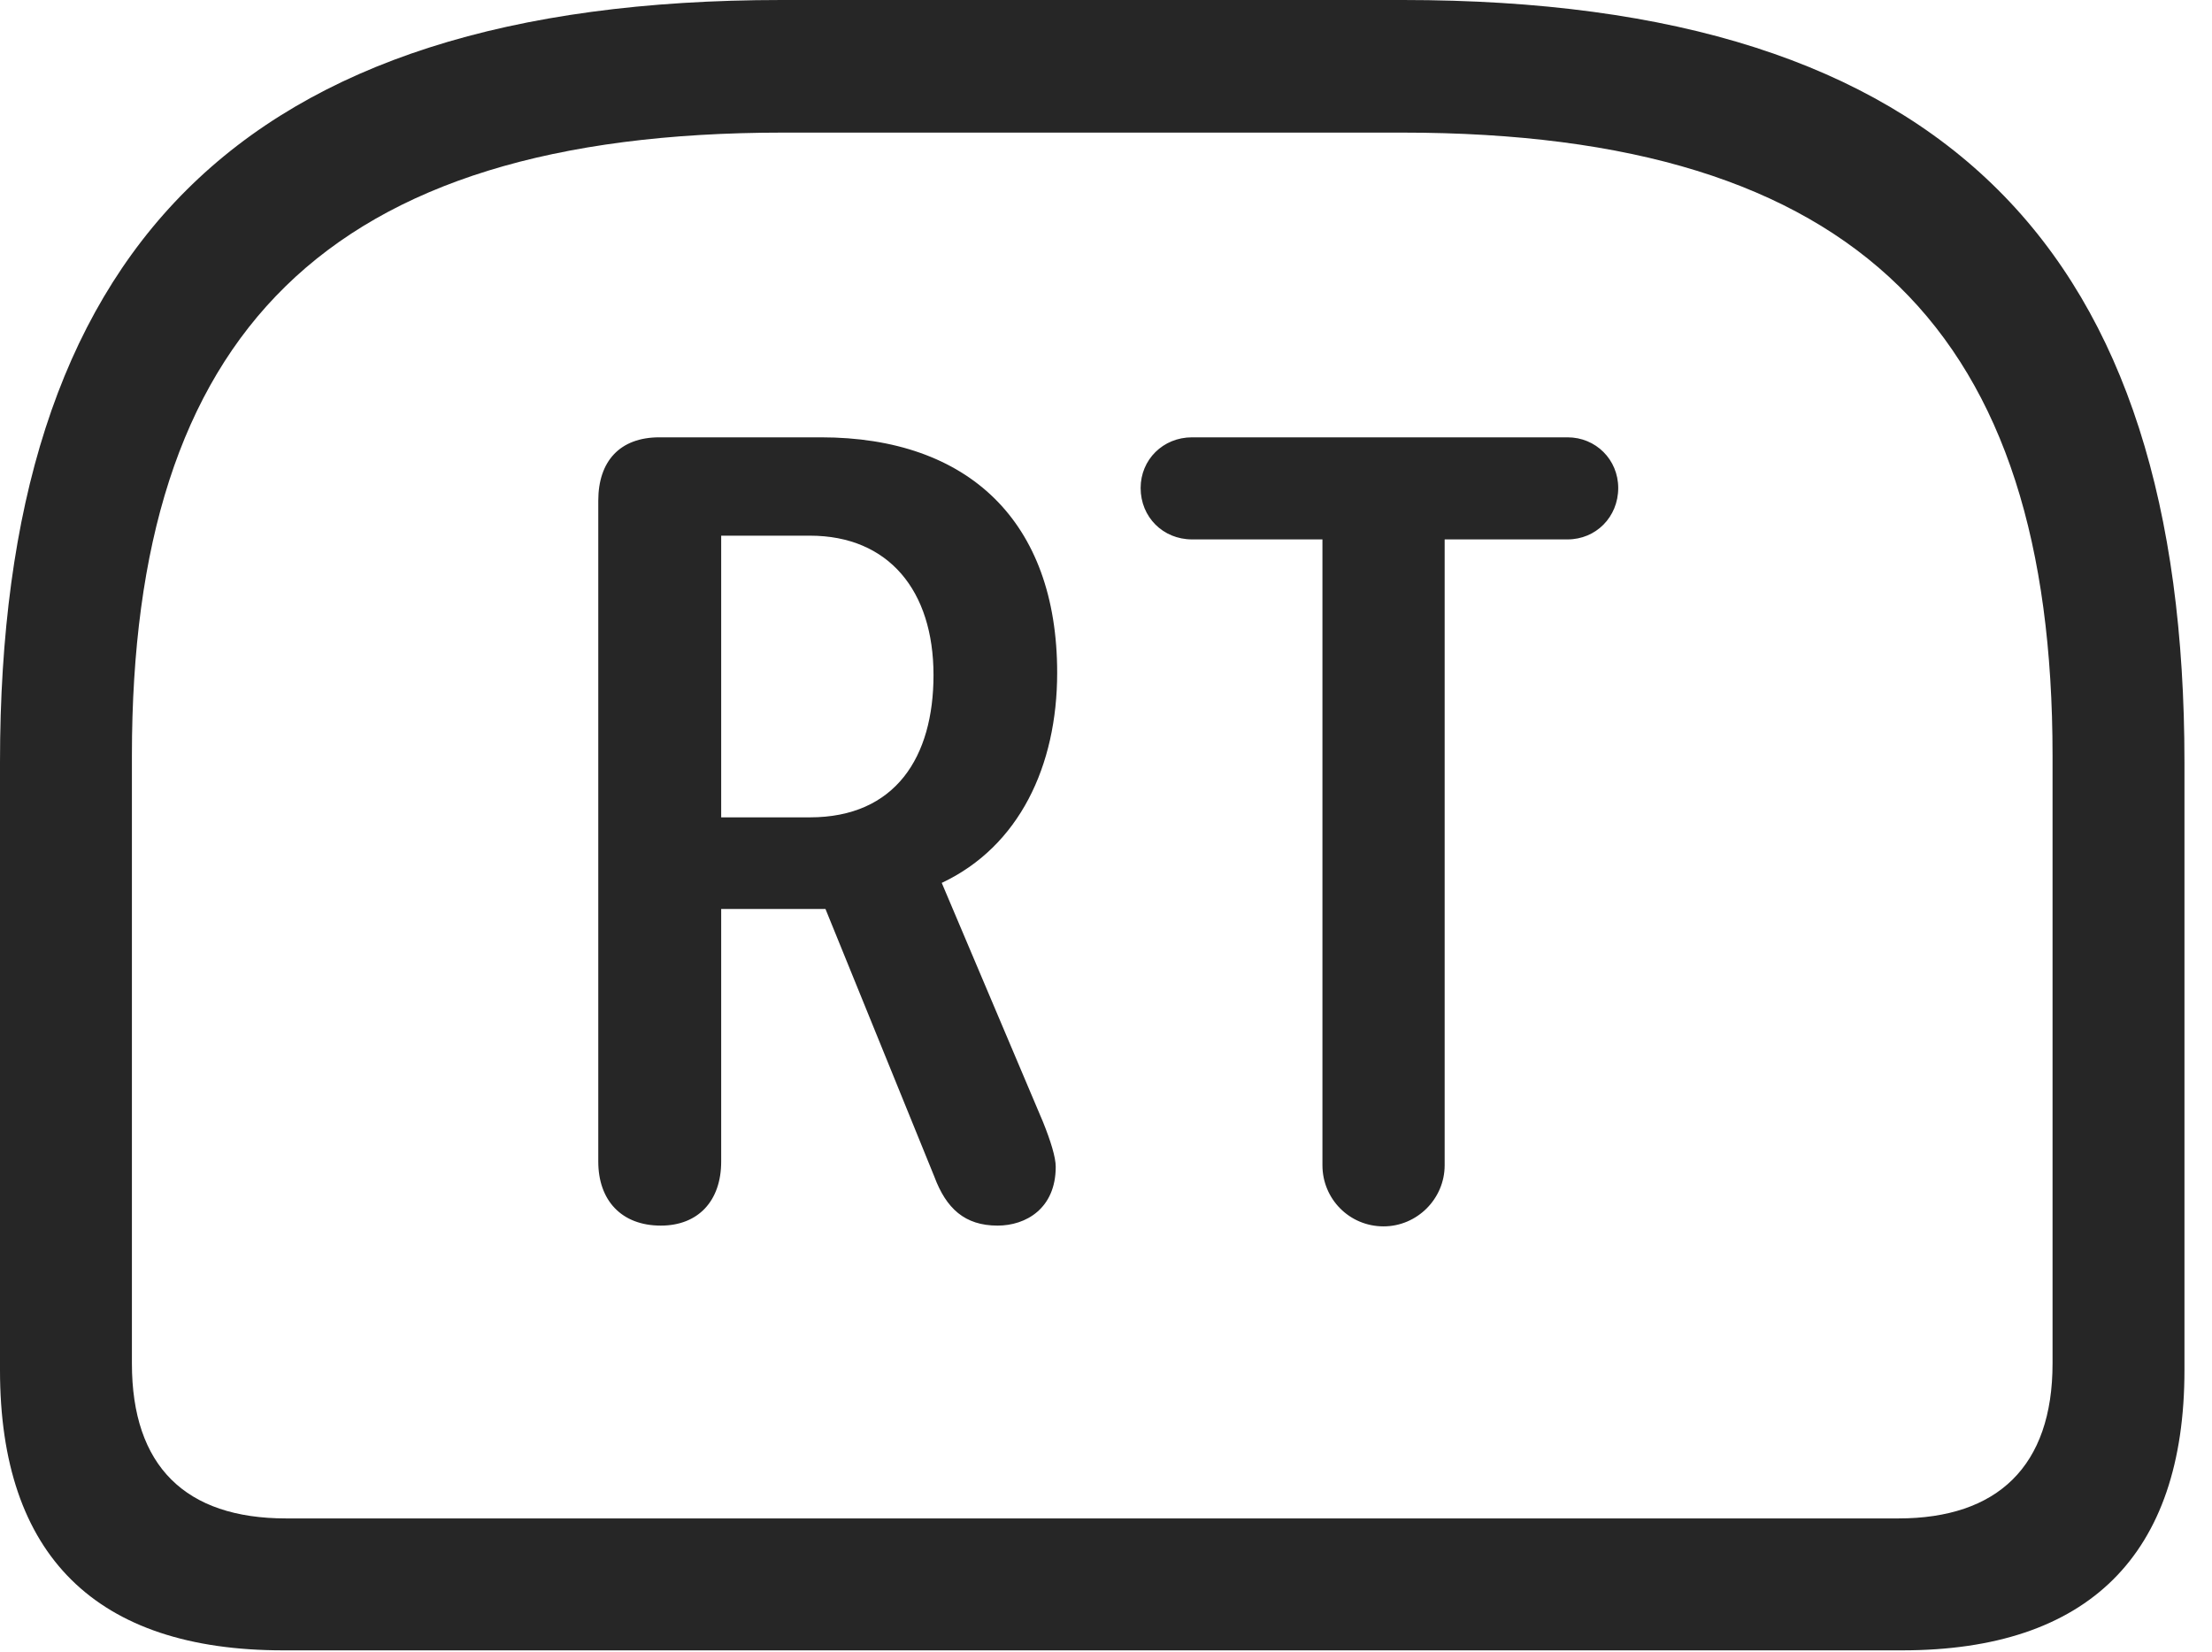 <?xml version="1.0" encoding="UTF-8"?>
<!--Generator: Apple Native CoreSVG 326-->
<!DOCTYPE svg
PUBLIC "-//W3C//DTD SVG 1.1//EN"
       "http://www.w3.org/Graphics/SVG/1.1/DTD/svg11.dtd">
<svg version="1.1" xmlns="http://www.w3.org/2000/svg" xmlns:xlink="http://www.w3.org/1999/xlink" viewBox="0 0 28.994 21.65">
 <g>
  <rect height="21.65" opacity="0" width="28.994" x="0" y="0"/>
  <path d="M10.244 0C3.105 0 0 3.311 0 9.99L0 17.959C0 20.391 1.26 21.631 3.711 21.631L24.932 21.631C27.373 21.631 28.633 20.381 28.633 17.959L28.633 9.99C28.633 3.311 25.537 0 18.389 0ZM10.264 1.738L18.379 1.738C24.375 1.738 26.904 4.385 26.904 9.902L26.904 17.871C26.904 19.219 26.182 19.902 24.883 19.902L3.75 19.902C2.432 19.902 1.729 19.219 1.729 17.871L1.729 9.902C1.729 4.385 4.258 1.738 10.264 1.738Z" fill="black" fill-opacity="0.85"/>
  <path d="M8.662 16.064C9.15 16.064 9.453 15.742 9.453 15.225L9.453 11.914L10.82 11.914L12.246 15.42C12.402 15.84 12.646 16.064 13.076 16.064C13.447 16.064 13.838 15.84 13.838 15.293C13.838 15.166 13.77 14.951 13.672 14.707L12.344 11.572C13.359 11.094 13.857 10.039 13.857 8.818C13.857 6.836 12.695 5.732 10.762 5.732L8.643 5.732C8.125 5.732 7.842 6.045 7.842 6.562L7.842 15.225C7.842 15.732 8.145 16.064 8.662 16.064ZM9.453 10.713L9.453 7.021L10.615 7.021C11.65 7.021 12.236 7.744 12.236 8.848C12.236 9.922 11.738 10.713 10.615 10.713ZM18.135 16.074C18.574 16.074 18.936 15.713 18.936 15.273L18.936 7.07L20.547 7.07C20.918 7.07 21.211 6.777 21.211 6.396C21.211 6.025 20.918 5.732 20.547 5.732L15.625 5.732C15.244 5.732 14.951 6.025 14.951 6.396C14.951 6.777 15.244 7.07 15.625 7.07L17.334 7.07L17.334 15.273C17.334 15.713 17.686 16.074 18.135 16.074Z" fill="black" fill-opacity="0.85"/>
 </g>
</svg>
